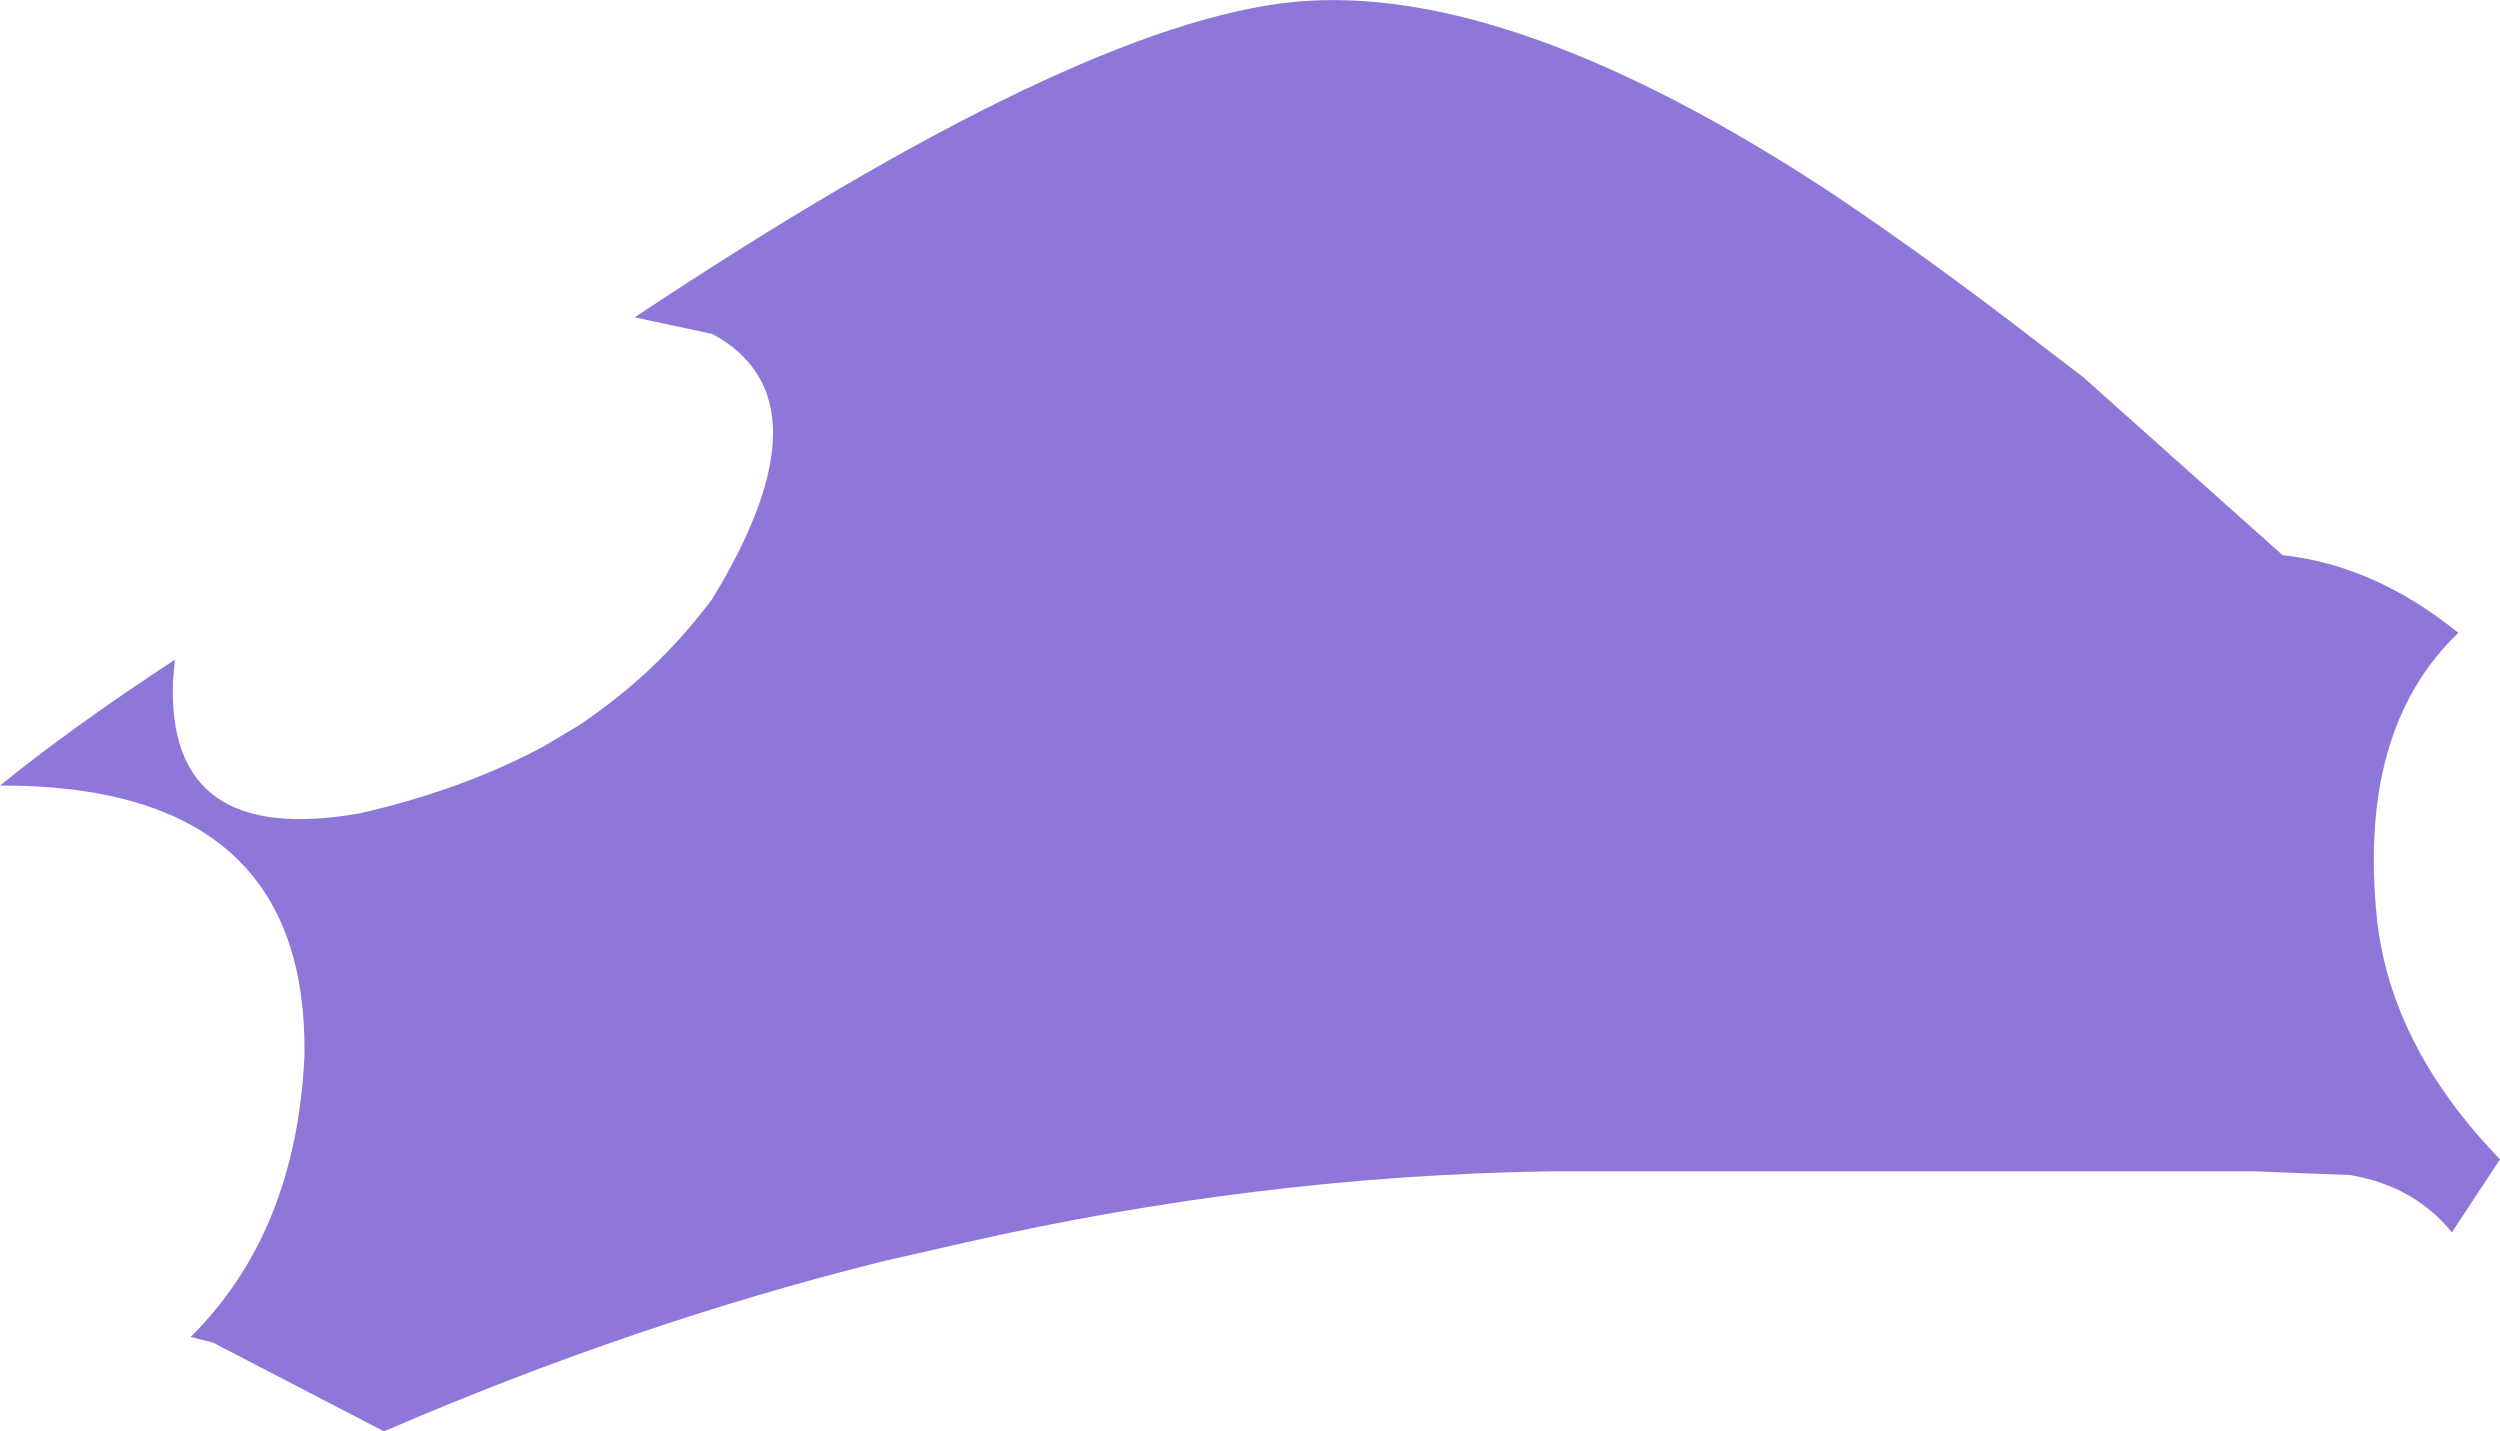 <?xml version="1.0" encoding="UTF-8" standalone="no"?>
<svg xmlns:xlink="http://www.w3.org/1999/xlink" height="77.35px" width="135.1px" xmlns="http://www.w3.org/2000/svg">
  <g transform="matrix(1.0, 0.0, 0.0, 1.0, 67.55, 38.7)">
    <path d="M31.45 -28.25 Q36.9 -24.6 43.15 -19.75 L45.05 -18.3 55.8 -8.7 Q60.8 -8.15 65.3 -4.5 59.85 0.7 60.9 10.95 61.65 17.85 67.55 23.95 L64.95 27.9 64.7 27.6 Q62.7 25.35 59.45 24.8 L54.35 24.6 16.15 24.6 Q0.4 24.85 -15.4 28.45 L-19.8 29.45 Q-33.25 32.8 -46.8 38.65 L-56.05 33.85 -57.25 33.55 Q-51.55 27.9 -51.1 18.4 -50.85 3.7 -67.55 3.75 -63.6 0.55 -58.1 -3.05 L-58.2 -1.9 Q-58.55 7.1 -48.1 5.25 -42.6 4.0 -38.2 1.65 L-36.35 0.55 Q-32.05 -2.3 -29.05 -6.35 -22.5 -17.1 -29.05 -20.65 L-33.25 -21.55 Q-9.35 -37.45 2.4 -38.6 14.05 -39.7 31.45 -28.25" fill="#8e77d9" fill-rule="evenodd" stroke="none"/>
  </g>
</svg>
